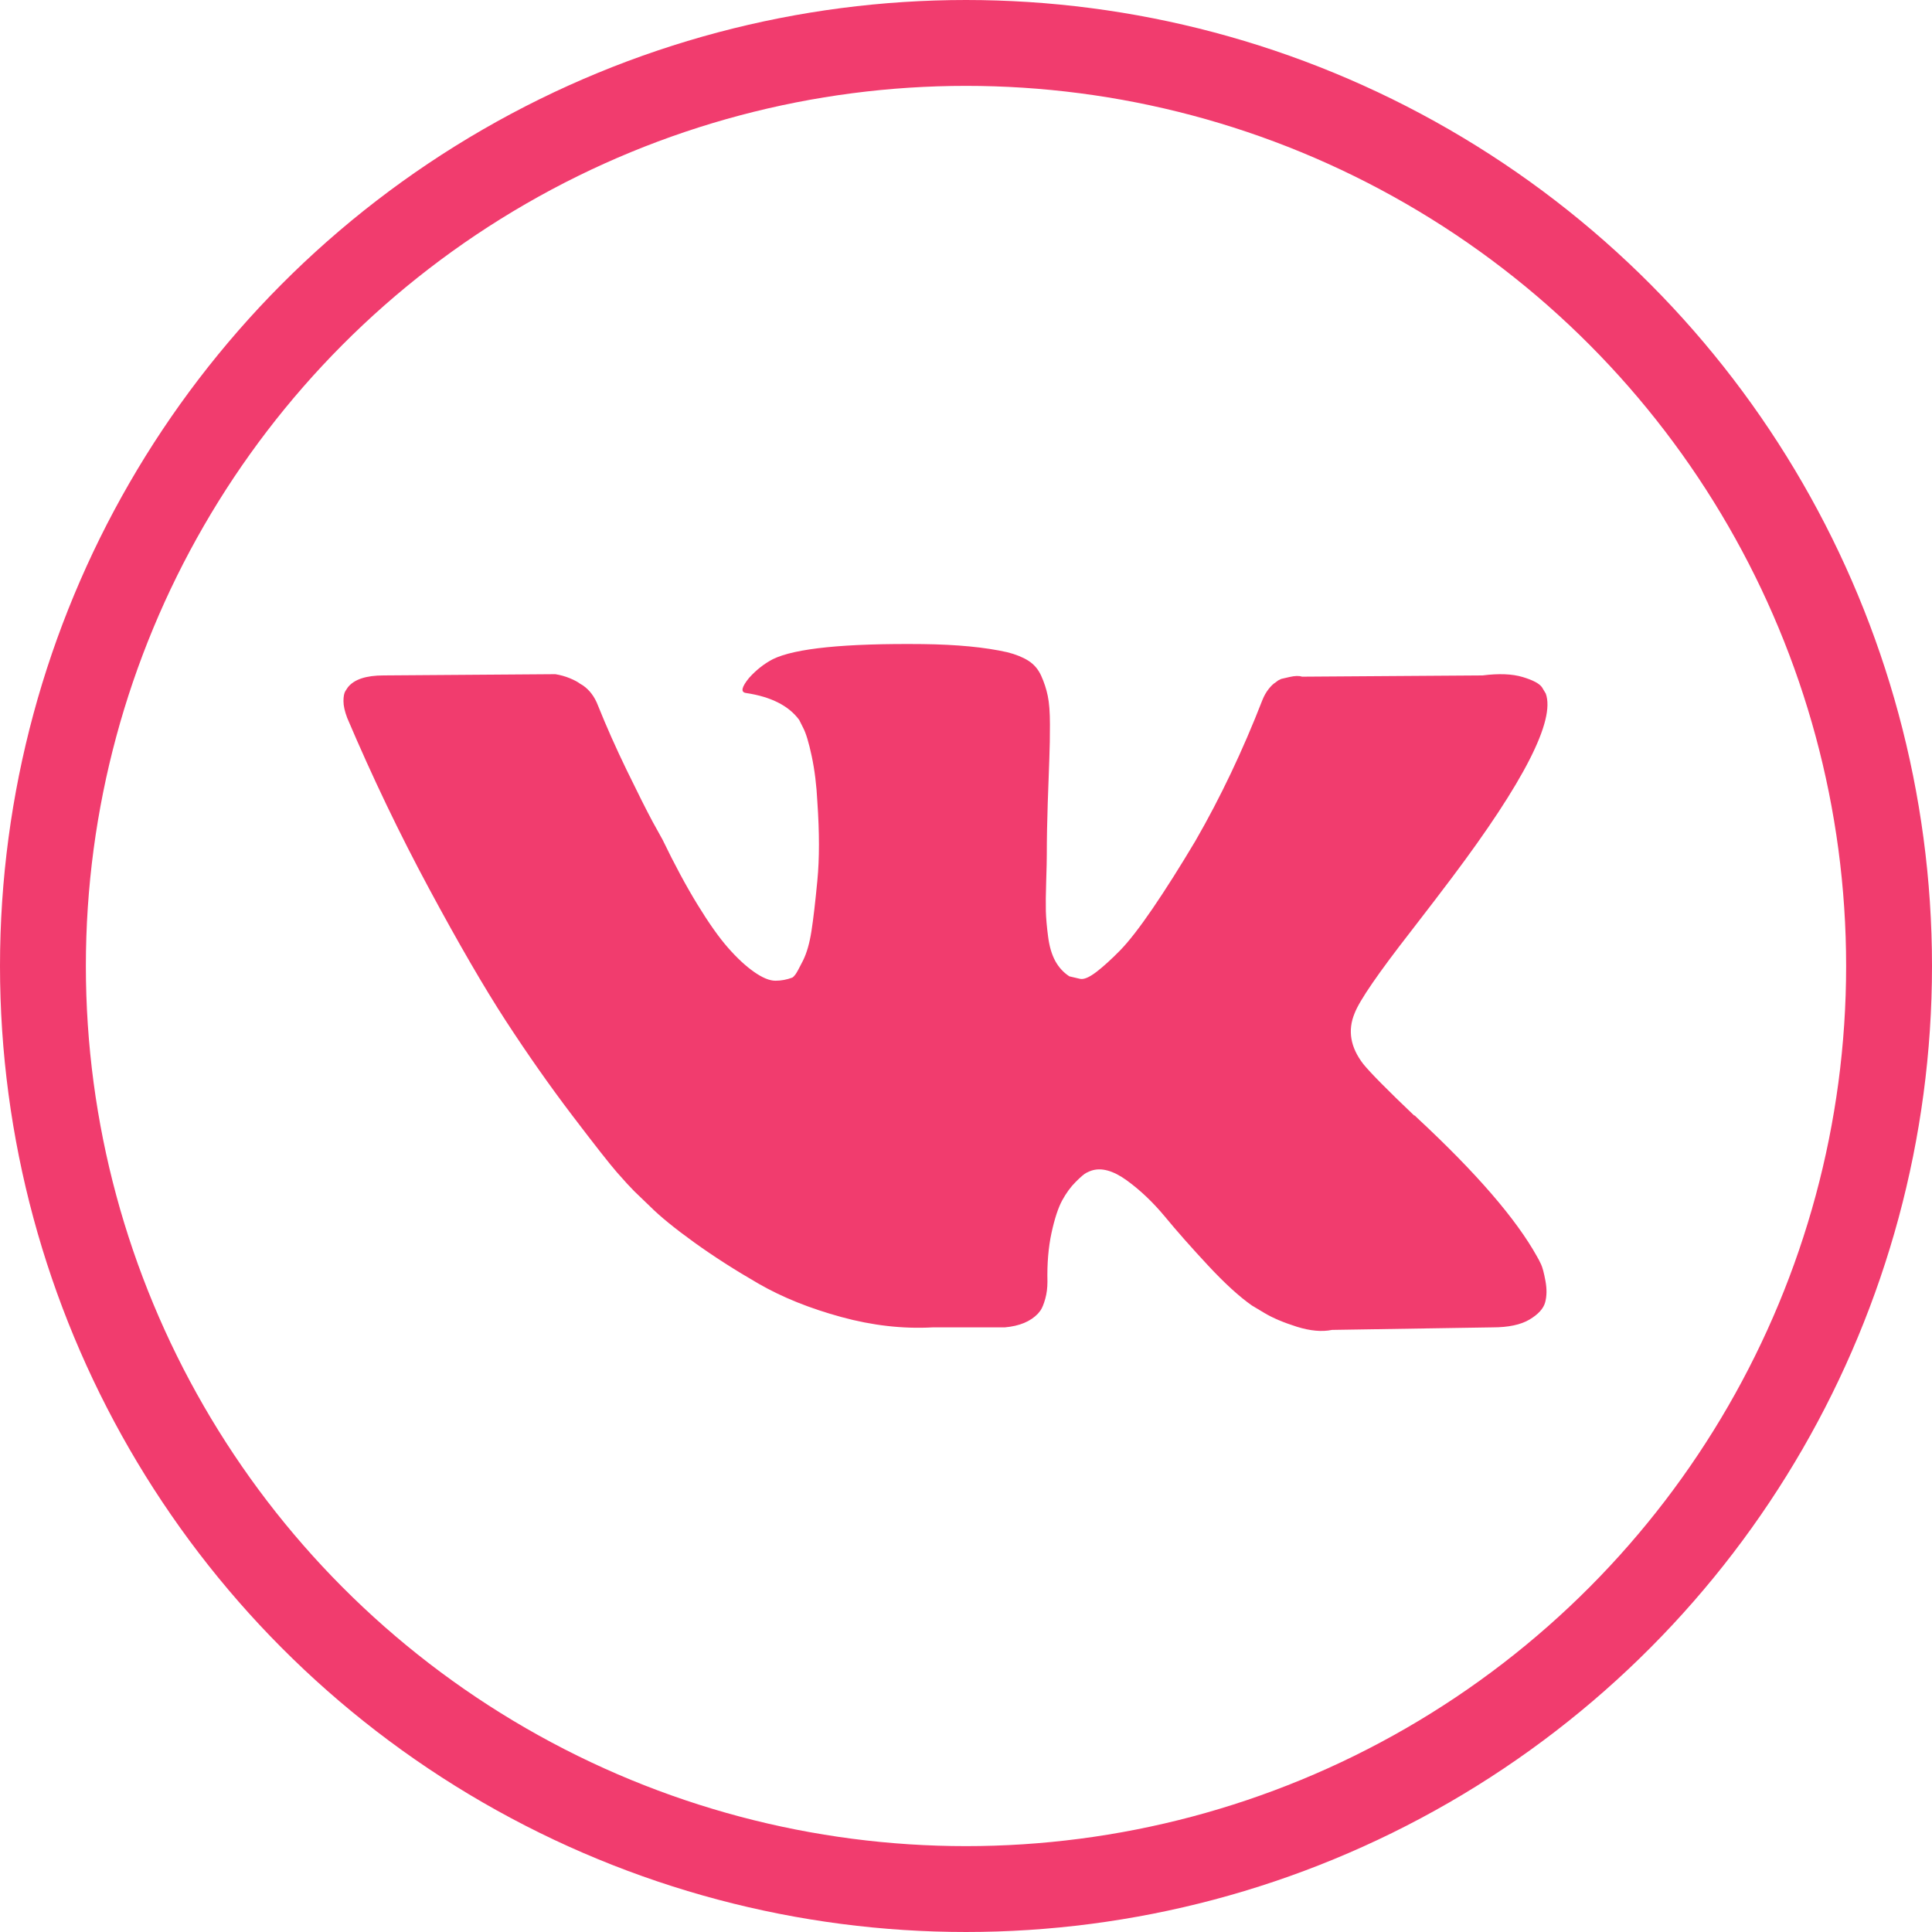 <svg width="45" height="45" viewBox="0 0 45 45" fill="none" xmlns="http://www.w3.org/2000/svg">
<rect width="45" height="45" fill="#E5E5E5"/>
<g id="Desktop">
<rect width="1920" height="3279" transform="translate(-470 -3132)" fill="white"/>
<g id="footer">
<rect id="Rectangle 5" x="-470" y="-410" width="1920" height="425" fill="white"/>
<g id="footer__line">
<circle id="Ellipse" cx="22.5" cy="22.5" r="21.5" fill="white" stroke="#F13C6E" stroke-width="2"/>
<g id="Group">
<path id="Vector" d="M35.895 29.45C35.861 29.377 35.829 29.316 35.8 29.267C35.313 28.391 34.383 27.315 33.011 26.04L32.982 26.011L32.967 25.997L32.953 25.982H32.938C32.315 25.388 31.921 24.989 31.755 24.785C31.453 24.395 31.386 24.001 31.551 23.602C31.667 23.3 32.106 22.663 32.865 21.689C33.264 21.173 33.58 20.76 33.814 20.448C35.498 18.209 36.228 16.778 36.004 16.155L35.917 16.01C35.858 15.922 35.708 15.842 35.465 15.769C35.221 15.696 34.91 15.684 34.53 15.732L30.325 15.761C30.257 15.737 30.16 15.74 30.033 15.769C29.906 15.798 29.843 15.813 29.843 15.813L29.77 15.849L29.712 15.893C29.663 15.922 29.609 15.973 29.551 16.046C29.493 16.119 29.444 16.205 29.405 16.302C28.947 17.48 28.427 18.575 27.843 19.587C27.483 20.191 27.152 20.714 26.85 21.157C26.548 21.599 26.295 21.926 26.091 22.135C25.886 22.344 25.701 22.512 25.536 22.639C25.37 22.765 25.244 22.819 25.156 22.799C25.069 22.78 24.986 22.76 24.908 22.741C24.772 22.653 24.662 22.534 24.579 22.383C24.497 22.232 24.441 22.042 24.412 21.814C24.382 21.585 24.365 21.388 24.36 21.222C24.356 21.057 24.358 20.823 24.368 20.521C24.378 20.219 24.382 20.015 24.382 19.908C24.382 19.538 24.39 19.137 24.404 18.703C24.419 18.27 24.431 17.927 24.441 17.674C24.451 17.421 24.455 17.153 24.455 16.871C24.455 16.589 24.438 16.367 24.404 16.207C24.371 16.046 24.319 15.89 24.251 15.739C24.183 15.589 24.083 15.472 23.952 15.389C23.82 15.306 23.657 15.241 23.463 15.192C22.947 15.075 22.29 15.012 21.491 15.002C19.681 14.983 18.518 15.1 18.002 15.353C17.797 15.46 17.612 15.606 17.447 15.79C17.272 16.005 17.247 16.122 17.374 16.141C17.958 16.228 18.372 16.438 18.615 16.769L18.703 16.944C18.771 17.07 18.839 17.294 18.907 17.616C18.975 17.937 19.019 18.292 19.038 18.681C19.087 19.392 19.087 20 19.038 20.506C18.99 21.013 18.944 21.407 18.9 21.689C18.856 21.971 18.79 22.2 18.703 22.375C18.615 22.551 18.556 22.658 18.527 22.697C18.498 22.735 18.474 22.76 18.454 22.77C18.328 22.818 18.196 22.843 18.06 22.843C17.924 22.843 17.758 22.774 17.564 22.638C17.369 22.502 17.167 22.314 16.958 22.076C16.748 21.837 16.512 21.504 16.25 21.076C15.987 20.648 15.714 20.141 15.432 19.557L15.198 19.134C15.052 18.861 14.853 18.465 14.6 17.944C14.347 17.423 14.123 16.919 13.928 16.433C13.85 16.228 13.733 16.073 13.578 15.965L13.505 15.921C13.456 15.883 13.378 15.841 13.271 15.797C13.164 15.753 13.052 15.722 12.935 15.703L8.935 15.732C8.526 15.732 8.248 15.824 8.102 16.009L8.044 16.097C8.015 16.145 8 16.223 8 16.33C8 16.438 8.029 16.569 8.088 16.724C8.672 18.097 9.307 19.421 9.993 20.696C10.679 21.971 11.275 22.998 11.781 23.777C12.288 24.555 12.804 25.291 13.329 25.981C13.855 26.673 14.203 27.116 14.373 27.31C14.544 27.505 14.678 27.651 14.775 27.748L15.14 28.099C15.373 28.332 15.717 28.612 16.169 28.938C16.622 29.264 17.123 29.585 17.673 29.902C18.223 30.218 18.863 30.476 19.593 30.675C20.323 30.875 21.034 30.955 21.725 30.917H23.404C23.745 30.887 24.003 30.78 24.178 30.595L24.236 30.522C24.275 30.464 24.312 30.374 24.346 30.252C24.38 30.131 24.397 29.997 24.397 29.851C24.387 29.432 24.419 29.055 24.491 28.72C24.564 28.384 24.647 28.131 24.74 27.96C24.833 27.79 24.937 27.646 25.054 27.53C25.17 27.413 25.254 27.342 25.302 27.318C25.351 27.293 25.39 27.277 25.419 27.267C25.652 27.189 25.927 27.264 26.244 27.493C26.56 27.722 26.857 28.005 27.135 28.34C27.412 28.676 27.745 29.053 28.135 29.472C28.524 29.89 28.865 30.201 29.157 30.406L29.449 30.581C29.644 30.698 29.897 30.805 30.208 30.903C30.519 31 30.792 31.024 31.026 30.976L34.764 30.917C35.133 30.917 35.421 30.856 35.625 30.735C35.829 30.613 35.951 30.479 35.99 30.333C36.029 30.187 36.031 30.022 35.997 29.837C35.963 29.652 35.929 29.523 35.895 29.45Z" fill="#F13C6E"/>
</g>
</g>
</g>
</g>
</svg>
